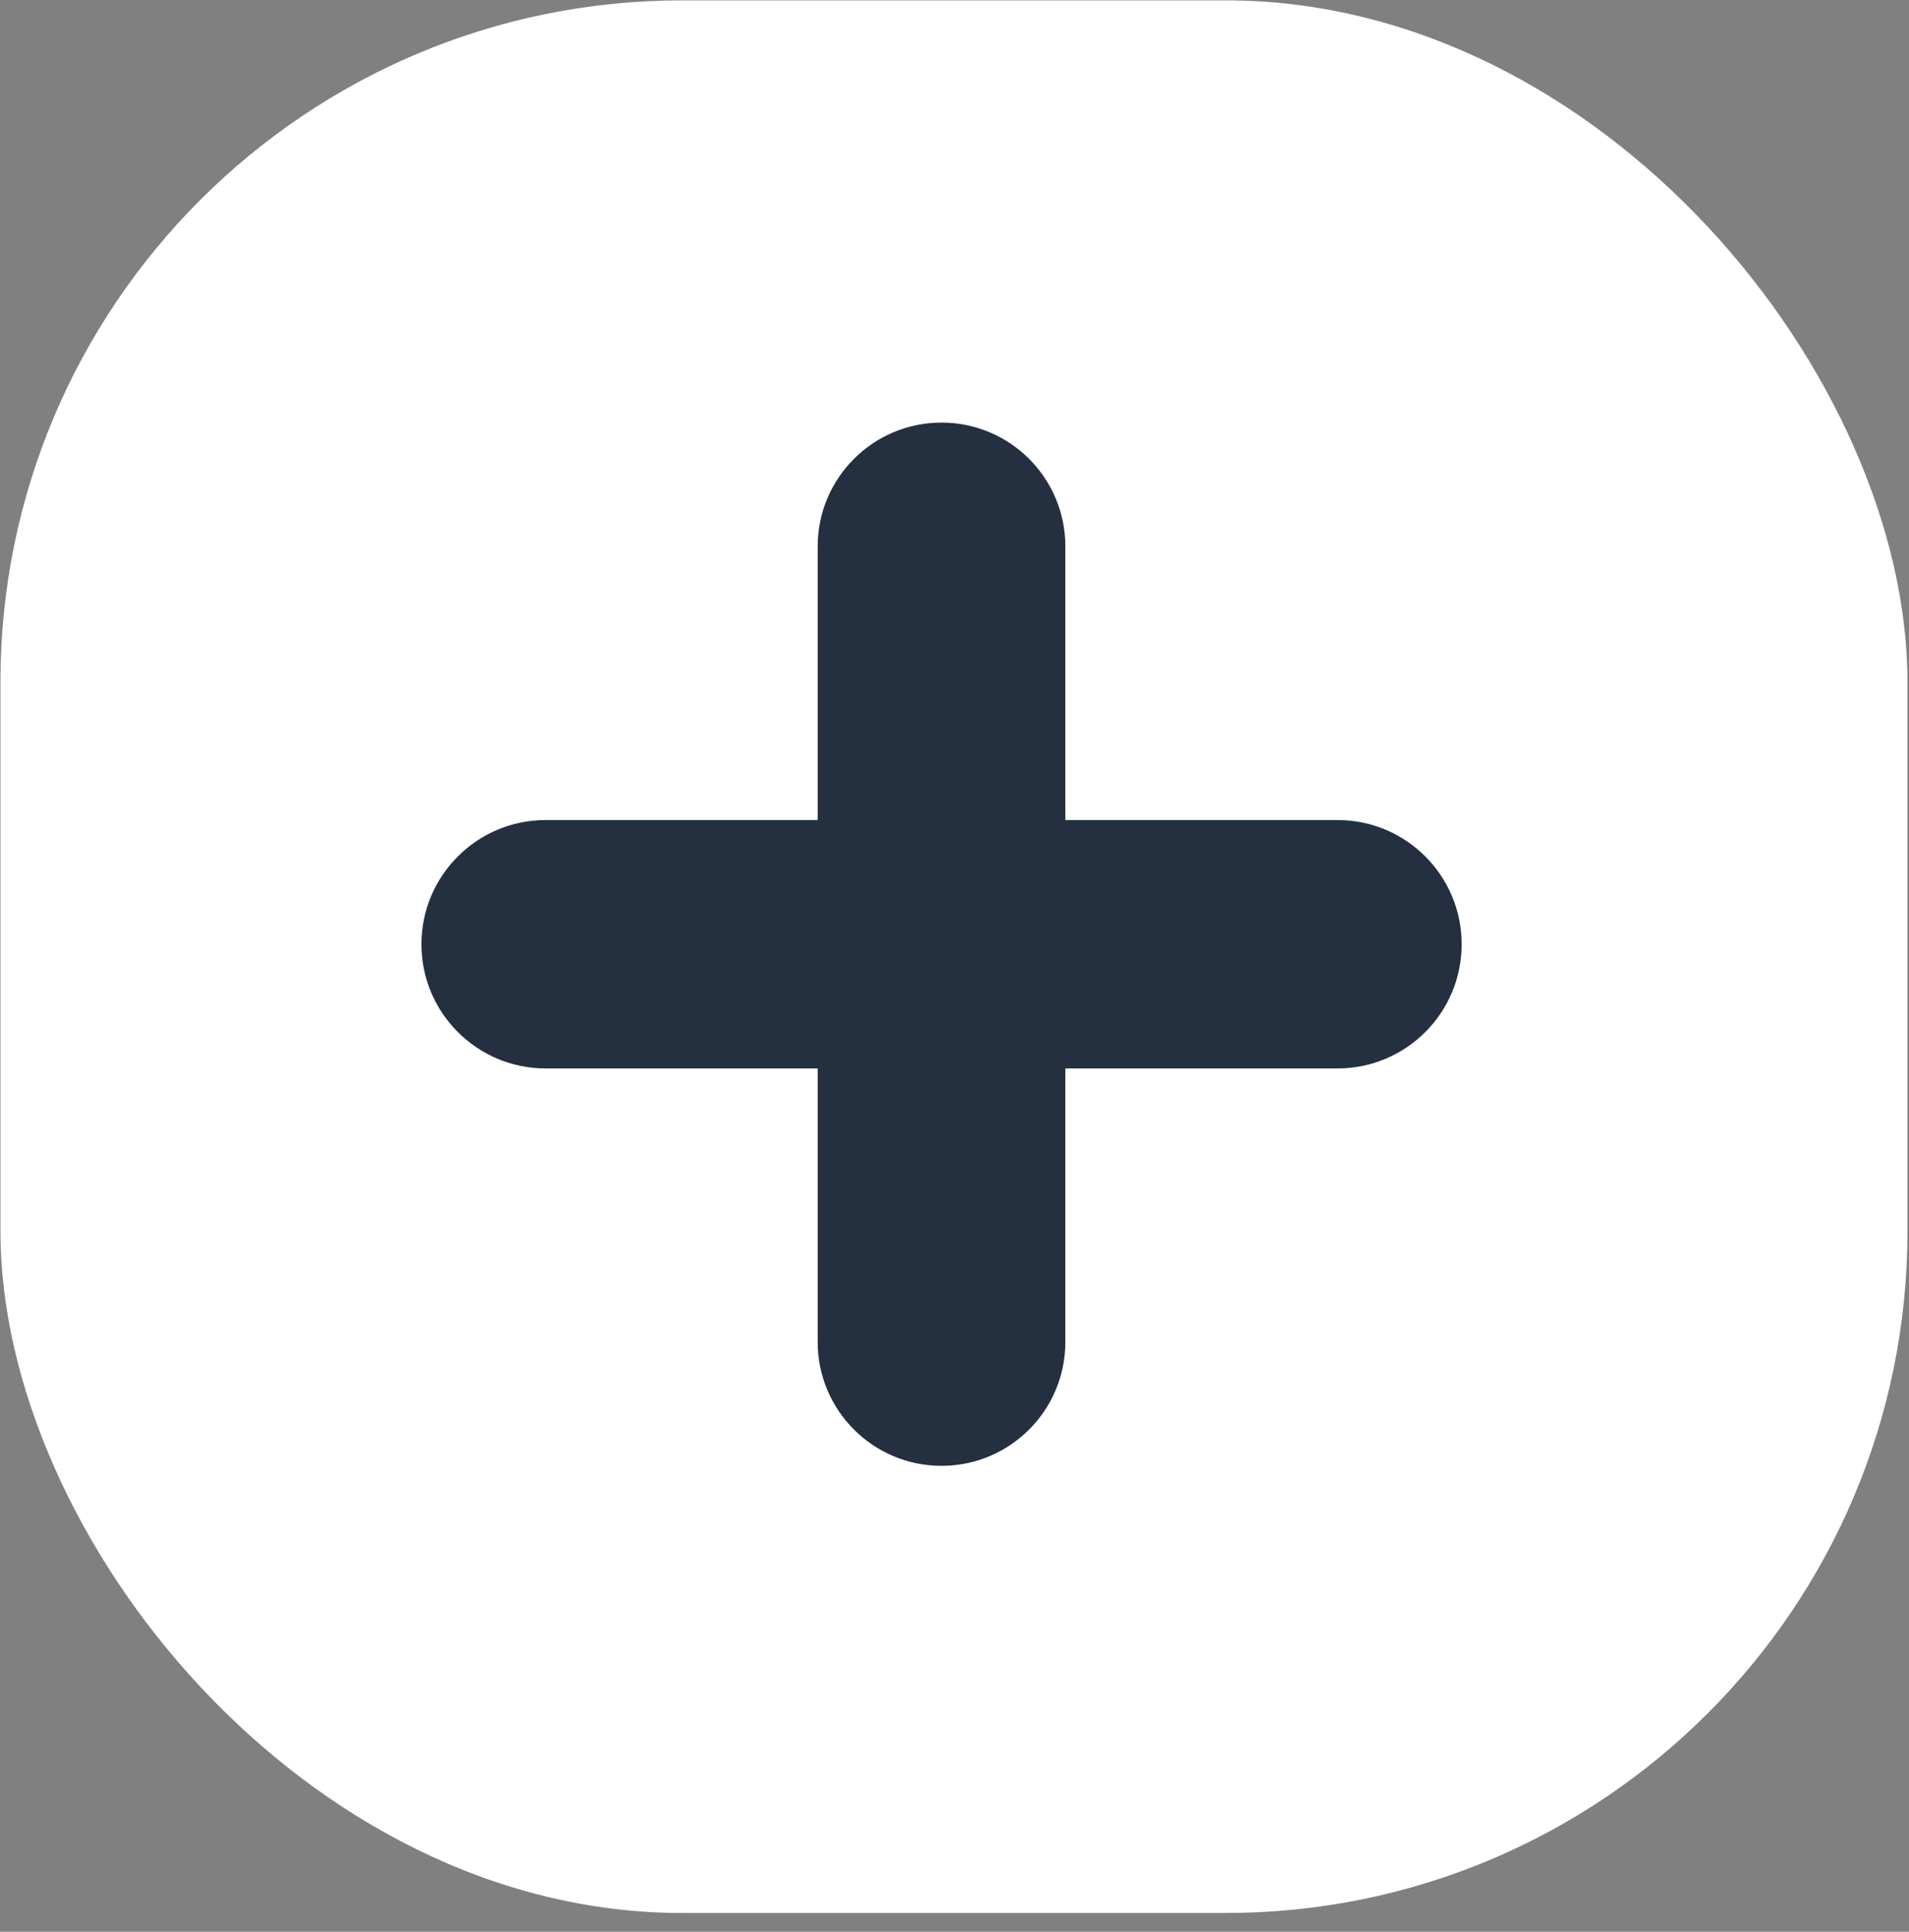<svg width="84" height="85" viewBox="0 0 84 85" fill="none" xmlns="http://www.w3.org/2000/svg">
<rect x="0" y="0" width="84" height="85" fill="#808080" stroke="none"/>
<rect x="0.019" y="0.016" width="83.914" height="84.156" rx="30" fill="white"/>
<path d="M35.98 24.043C35.98 21.033 38.42 18.594 41.429 18.594C44.439 18.594 46.878 21.033 46.878 24.043V59.048C46.878 62.057 44.439 64.497 41.429 64.497C38.42 64.497 35.98 62.057 35.98 59.048V24.043Z" fill="#242F40"/>
<path d="M58.852 36.082C61.87 36.082 64.316 38.529 64.316 41.547C64.316 44.565 61.87 47.011 58.852 47.011H24.01C20.992 47.011 18.545 44.565 18.545 41.547C18.545 38.529 20.992 36.082 24.01 36.082H58.852Z" fill="#242F40"/>
</svg>
